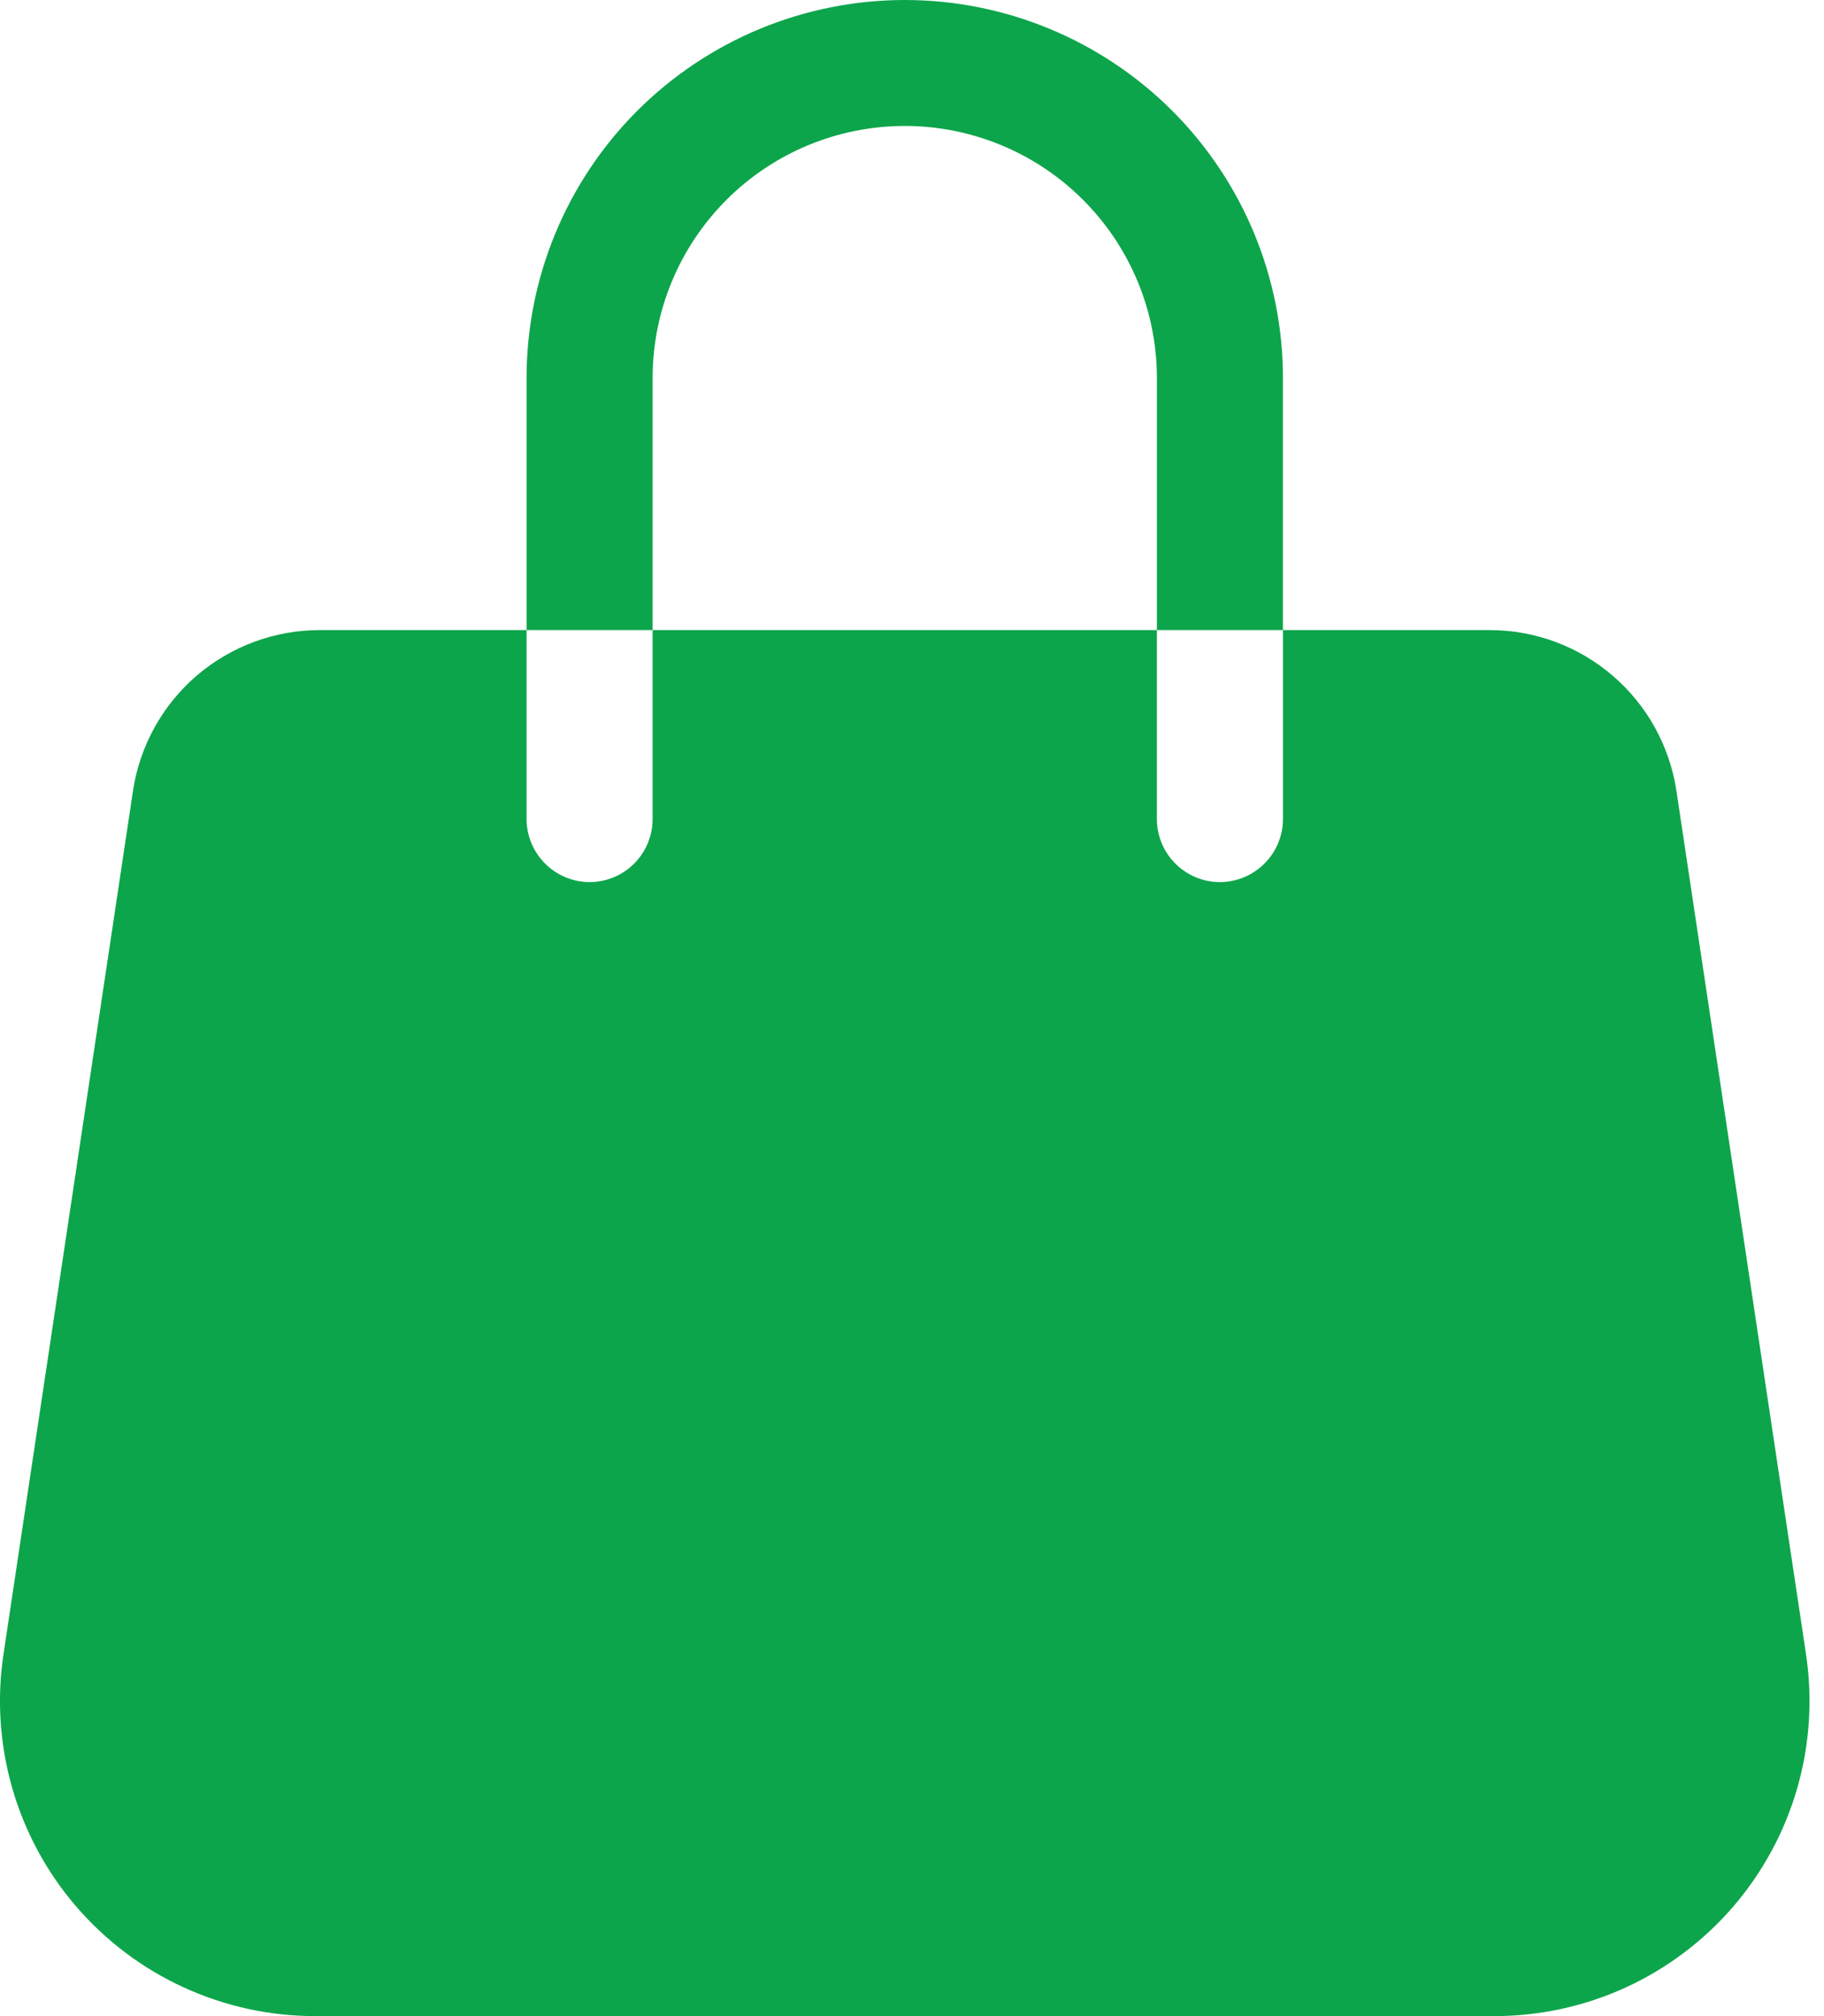 <svg width="19" height="21" viewBox="0 0 19 21" fill="none" xmlns="http://www.w3.org/2000/svg">
<path d="M9.425 1.312C8.728 1.312 8.06 1.589 7.568 2.081C7.075 2.574 6.798 3.241 6.798 3.938V6.563H5.485V3.938C5.485 2.893 5.9 1.892 6.639 1.153C7.378 0.415 8.38 0 9.425 0C10.469 0 11.471 0.415 12.21 1.153C12.949 1.892 13.364 2.893 13.364 3.938V6.563H12.051V3.938C12.051 3.241 11.774 2.574 11.281 2.081C10.789 1.589 10.121 1.312 9.425 1.312ZM5.485 6.563H3.332C2.86 6.563 2.405 6.732 2.047 7.039C1.69 7.347 1.455 7.772 1.385 8.239L0.036 17.233C-0.034 17.7 -0.002 18.176 0.129 18.63C0.26 19.083 0.487 19.503 0.795 19.86C1.104 20.218 1.485 20.505 1.914 20.701C2.343 20.898 2.81 21 3.282 21H15.566C16.038 21 16.505 20.898 16.934 20.702C17.363 20.505 17.745 20.218 18.053 19.861C18.361 19.503 18.589 19.083 18.72 18.63C18.851 18.176 18.883 17.7 18.813 17.233L17.463 8.239C17.393 7.773 17.158 7.347 16.801 7.04C16.444 6.732 15.989 6.563 15.517 6.563H13.364V8.531C13.364 8.705 13.295 8.872 13.171 8.995C13.048 9.118 12.881 9.188 12.707 9.188C12.533 9.188 12.366 9.118 12.243 8.995C12.12 8.872 12.051 8.705 12.051 8.531V6.563H6.798V8.531C6.798 8.705 6.729 8.872 6.606 8.995C6.483 9.118 6.316 9.188 6.142 9.188C5.968 9.188 5.801 9.118 5.678 8.995C5.555 8.872 5.485 8.705 5.485 8.531V6.563Z" fill="#0DA54B"/>
</svg>
